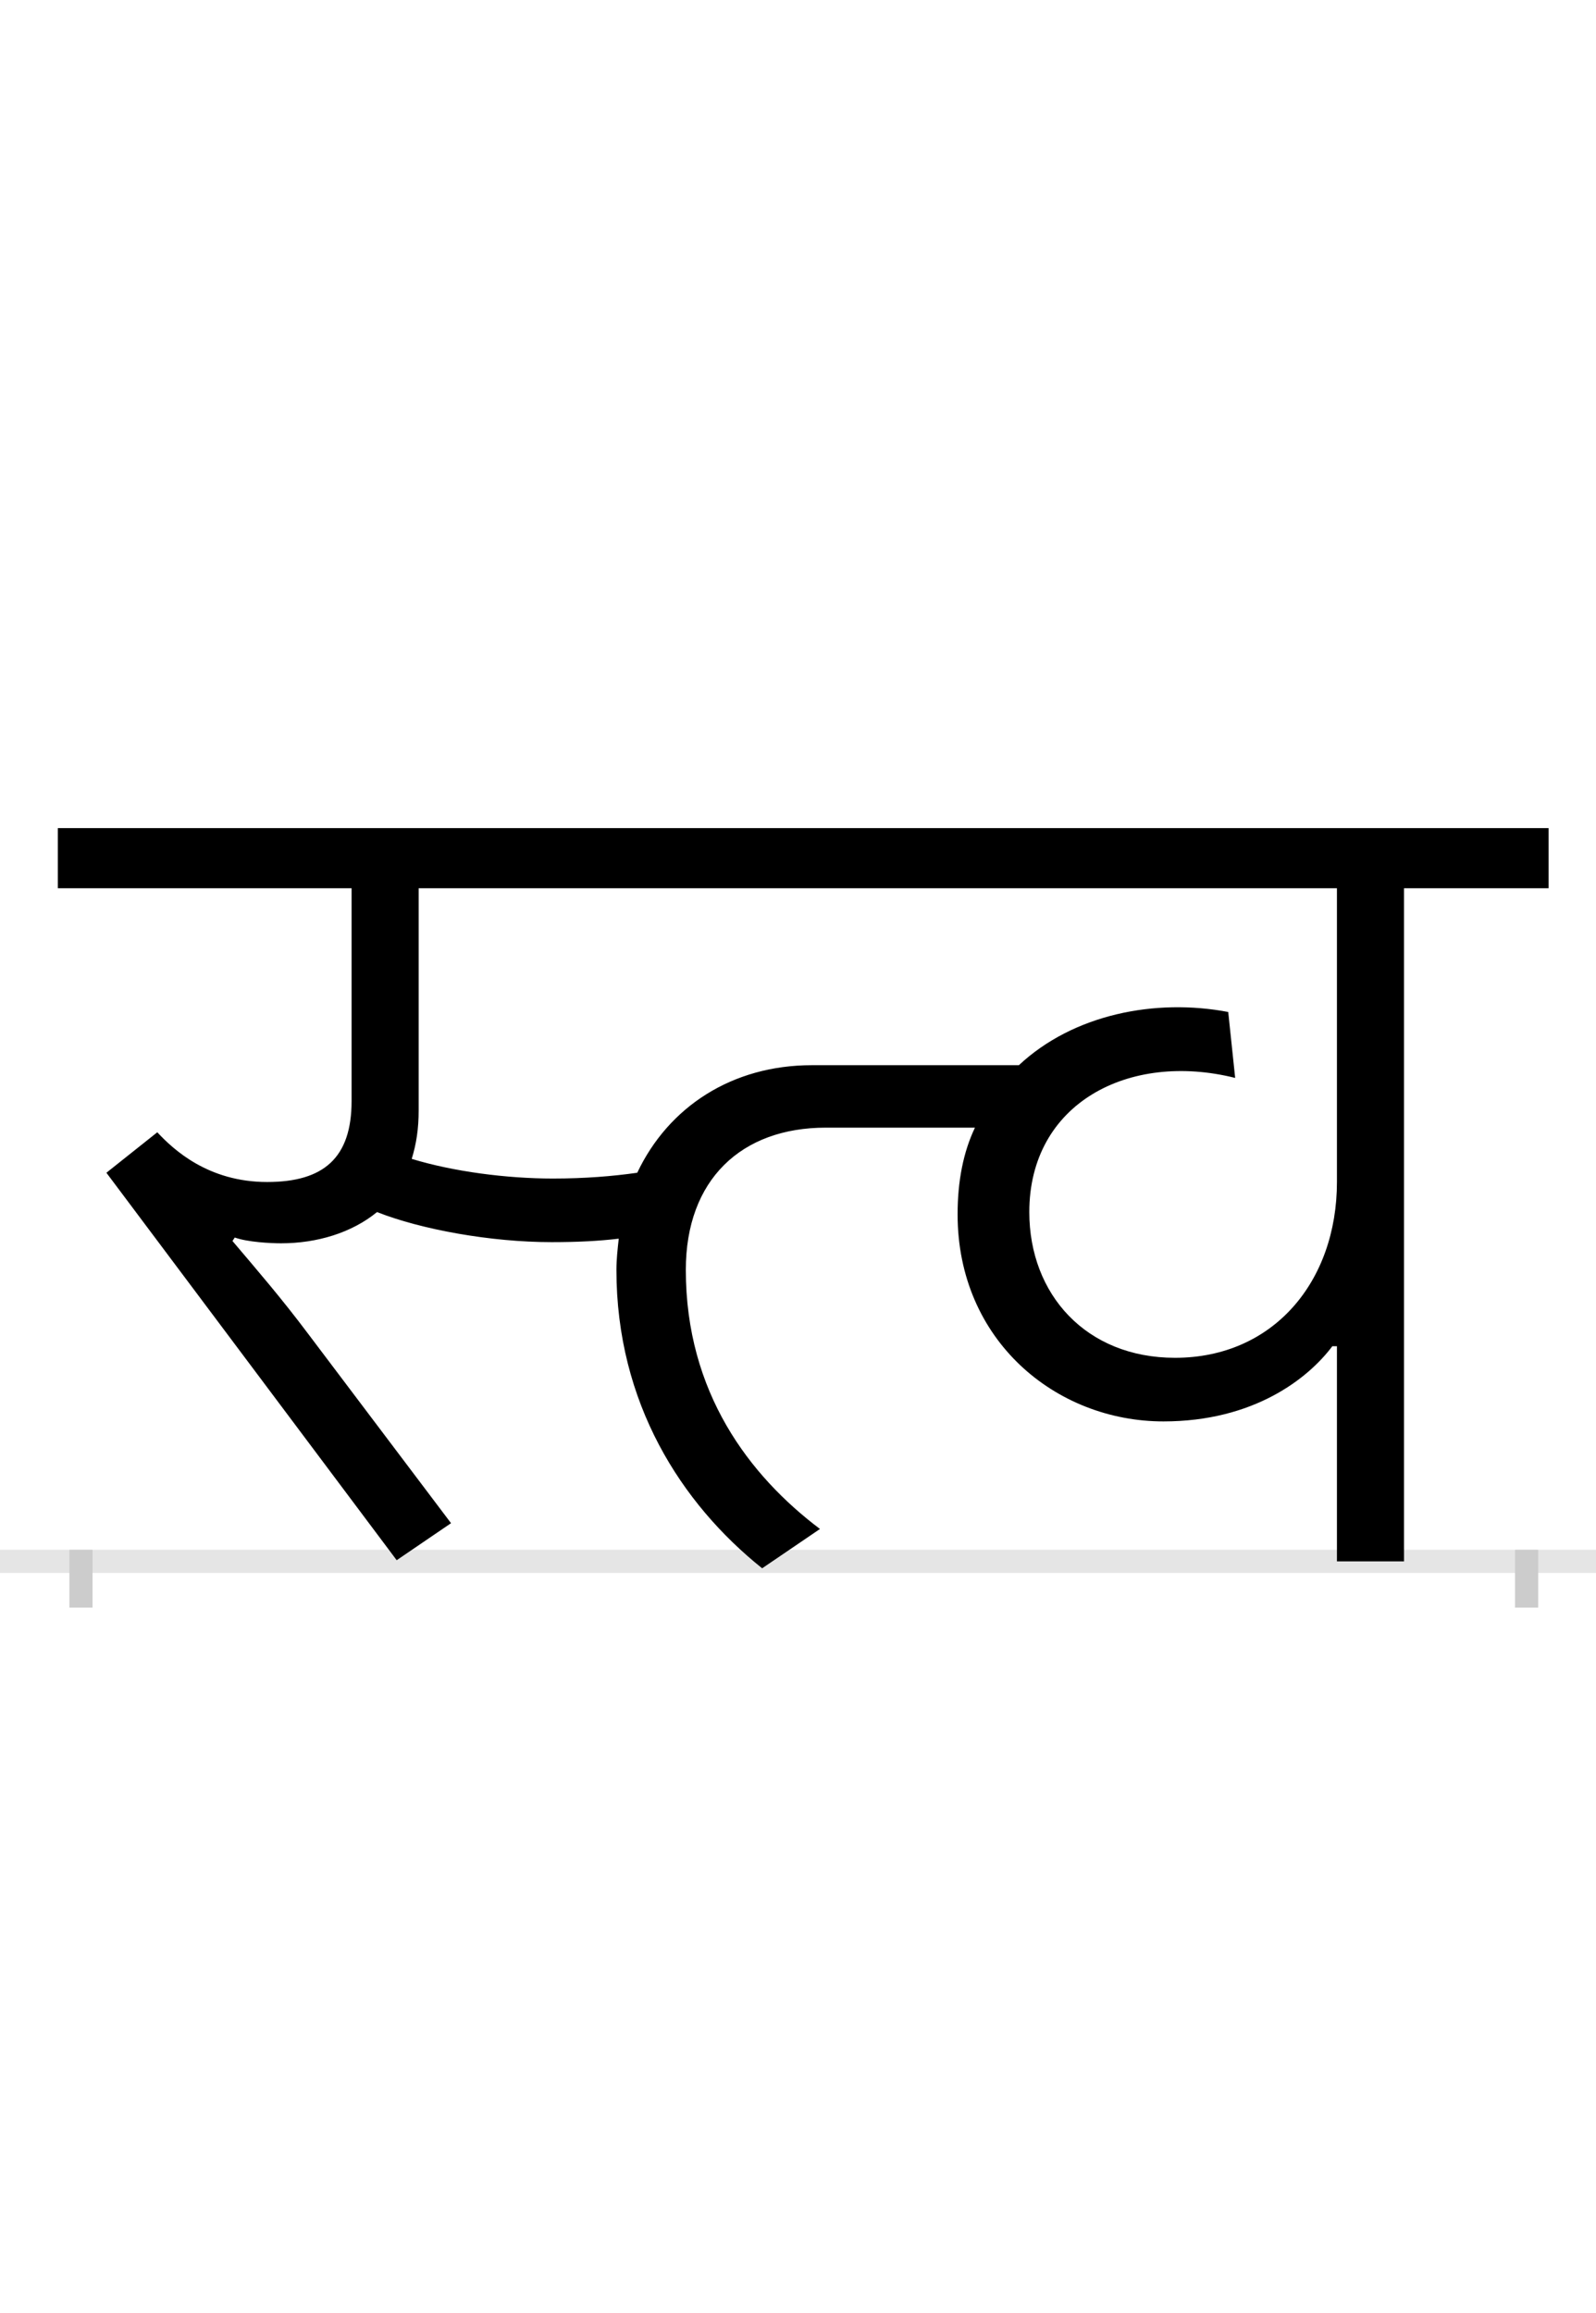 <?xml version="1.0" encoding="UTF-8"?>
<svg height="200.0" version="1.1" width="138.0" xmlns="http://www.w3.org/2000/svg" xmlns:xlink="http://www.w3.org/1999/xlink">
 <rect width="100%" height="100%" fill="#808080" stroke="none"/>
 <path d="M0,0 l138,0 l0,200 l-138,0 Z M0,0" fill="rgb(255,255,255)" transform="matrix(1,0,0,-1,0.0,200.0)"/>
 <path d="M0,0 l138,0" fill="none" stroke="rgb(229,229,229)" stroke-width="2" transform="matrix(1,0,0,-1,0.0,135.0)"/>
 <path d="M0,1 l0,-5" fill="none" stroke="rgb(204,204,204)" stroke-width="2" transform="matrix(1,0,0,-1,7.0,135.0)"/>
 <path d="M0,1 l0,-5" fill="none" stroke="rgb(204,204,204)" stroke-width="2" transform="matrix(1,0,0,-1,132.0,135.0)"/>
 <path d="M408,331 c-40,0,-86,6,-122,17 c4,13,6,26,6,42 l0,192 l794,0 l0,-254 c0,-86,-55,-152,-140,-152 c-77,0,-126,55,-126,126 c0,94,86,139,178,116 l-6,57 c-63,12,-134,-2,-181,-46 l-179,0 c-69,0,-124,-36,-151,-93 c-21,-3,-45,-5,-73,-5 Z M133,280 c11,-4,31,-5,40,-5 c31,0,61,9,83,27 c38,-15,98,-26,151,-26 c23,0,41,1,58,3 c-1,-9,-2,-18,-2,-27 c0,-115,56,-202,126,-258 l50,34 c-61,46,-116,118,-116,224 c0,78,48,123,121,123 l129,0 c-10,-21,-15,-46,-15,-75 c0,-109,85,-179,178,-179 c78,0,125,37,146,65 l4,0 l0,-186 l58,0 l0,582 l125,0 l0,52 l-1289,0 l0,-52 l254,0 l0,-184 c0,-49,-24,-70,-73,-70 c-51,0,-81,28,-95,43 l-44,-35 l251,-335 l47,32 l-123,163 c-24,32,-44,55,-66,81 Z M133,280" fill="rgb(0,0,0)" transform="matrix(0.1,0.0,0.0,-0.1,7.0,135.0)"/>
</svg>